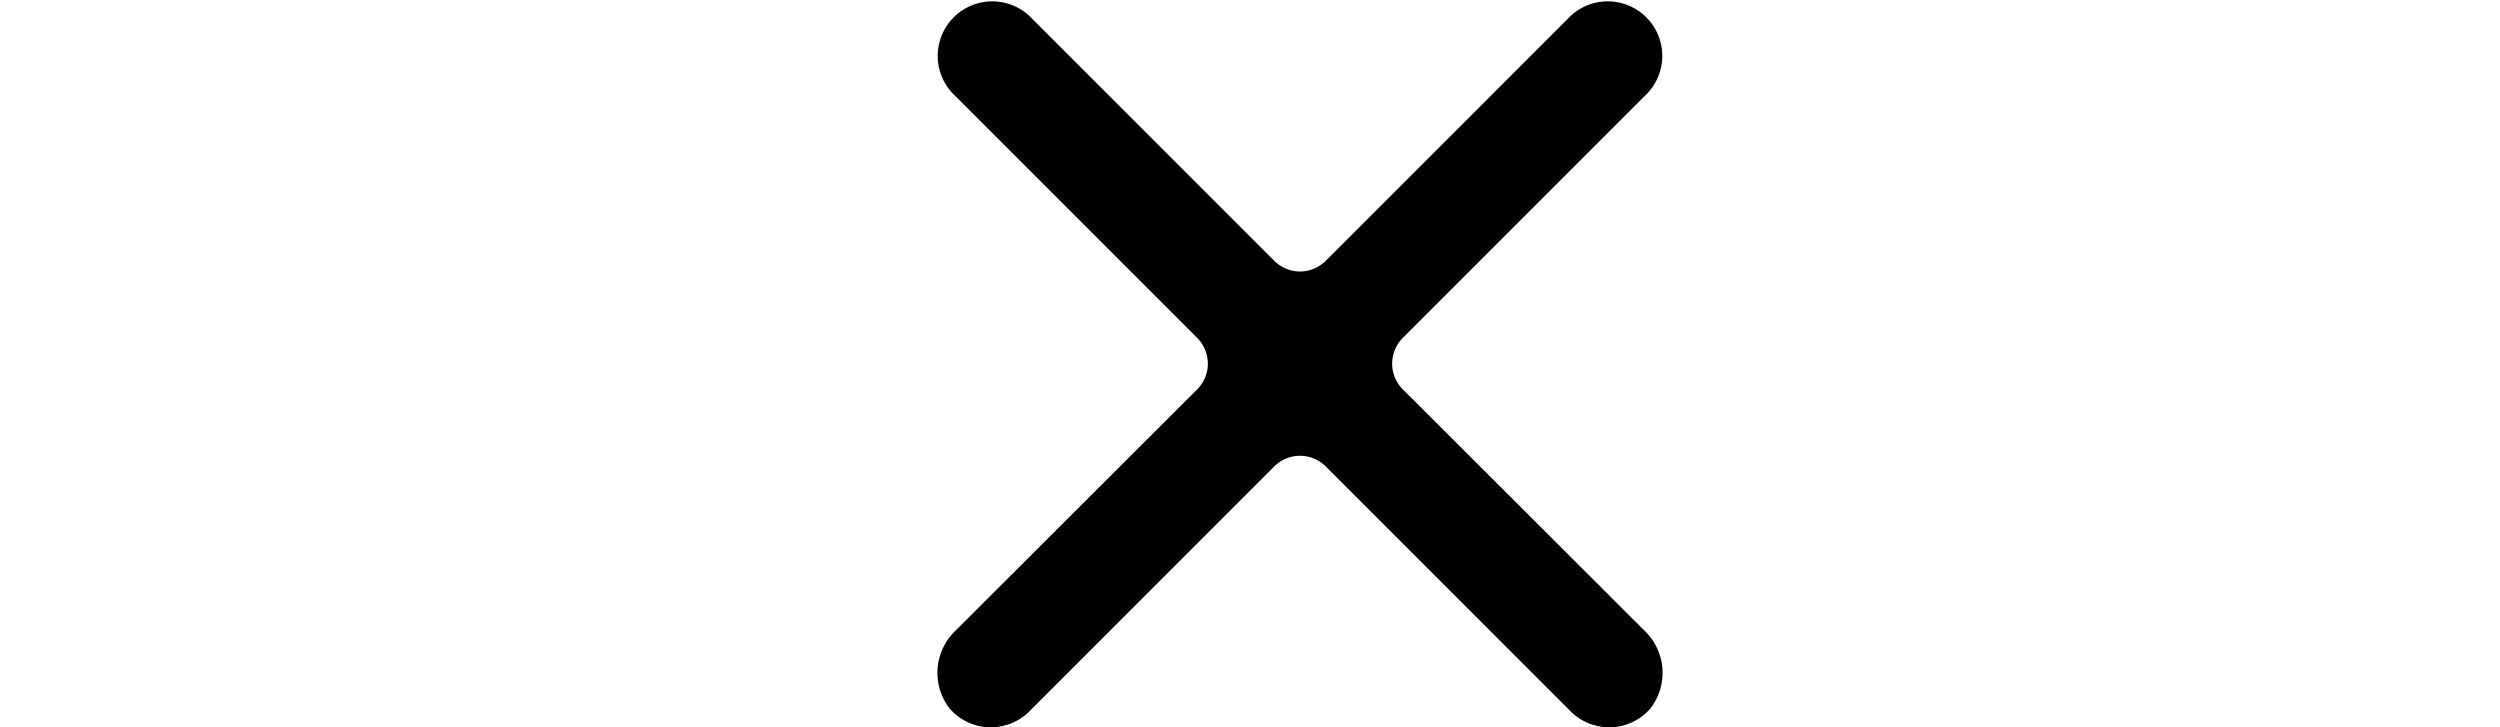<svg xmlns="http://www.w3.org/2000/svg" viewBox="0 0 68.75 20">
	<path d="M12.83,10.71a1,1,0,0,1,0-1.42l6.73-6.73A1.5,1.5,0,0,0,17.44.44L10.71,7.17a1,1,0,0,1-1.42,0L2.56.44A1.5,1.5,0,0,0,.44,2.56L7.17,9.29a1,1,0,0,1,0,1.42L.53,17.34a1.6,1.6,0,0,0-.16,2.15,1.5,1.5,0,0,0,2.19.07l6.73-6.73a1,1,0,0,1,1.42,0l6.73,6.73a1.5,1.5,0,0,0,2.19-.07,1.6,1.6,0,0,0-.16-2.15Z" transform="translate(25.75 0)"/>
</svg>